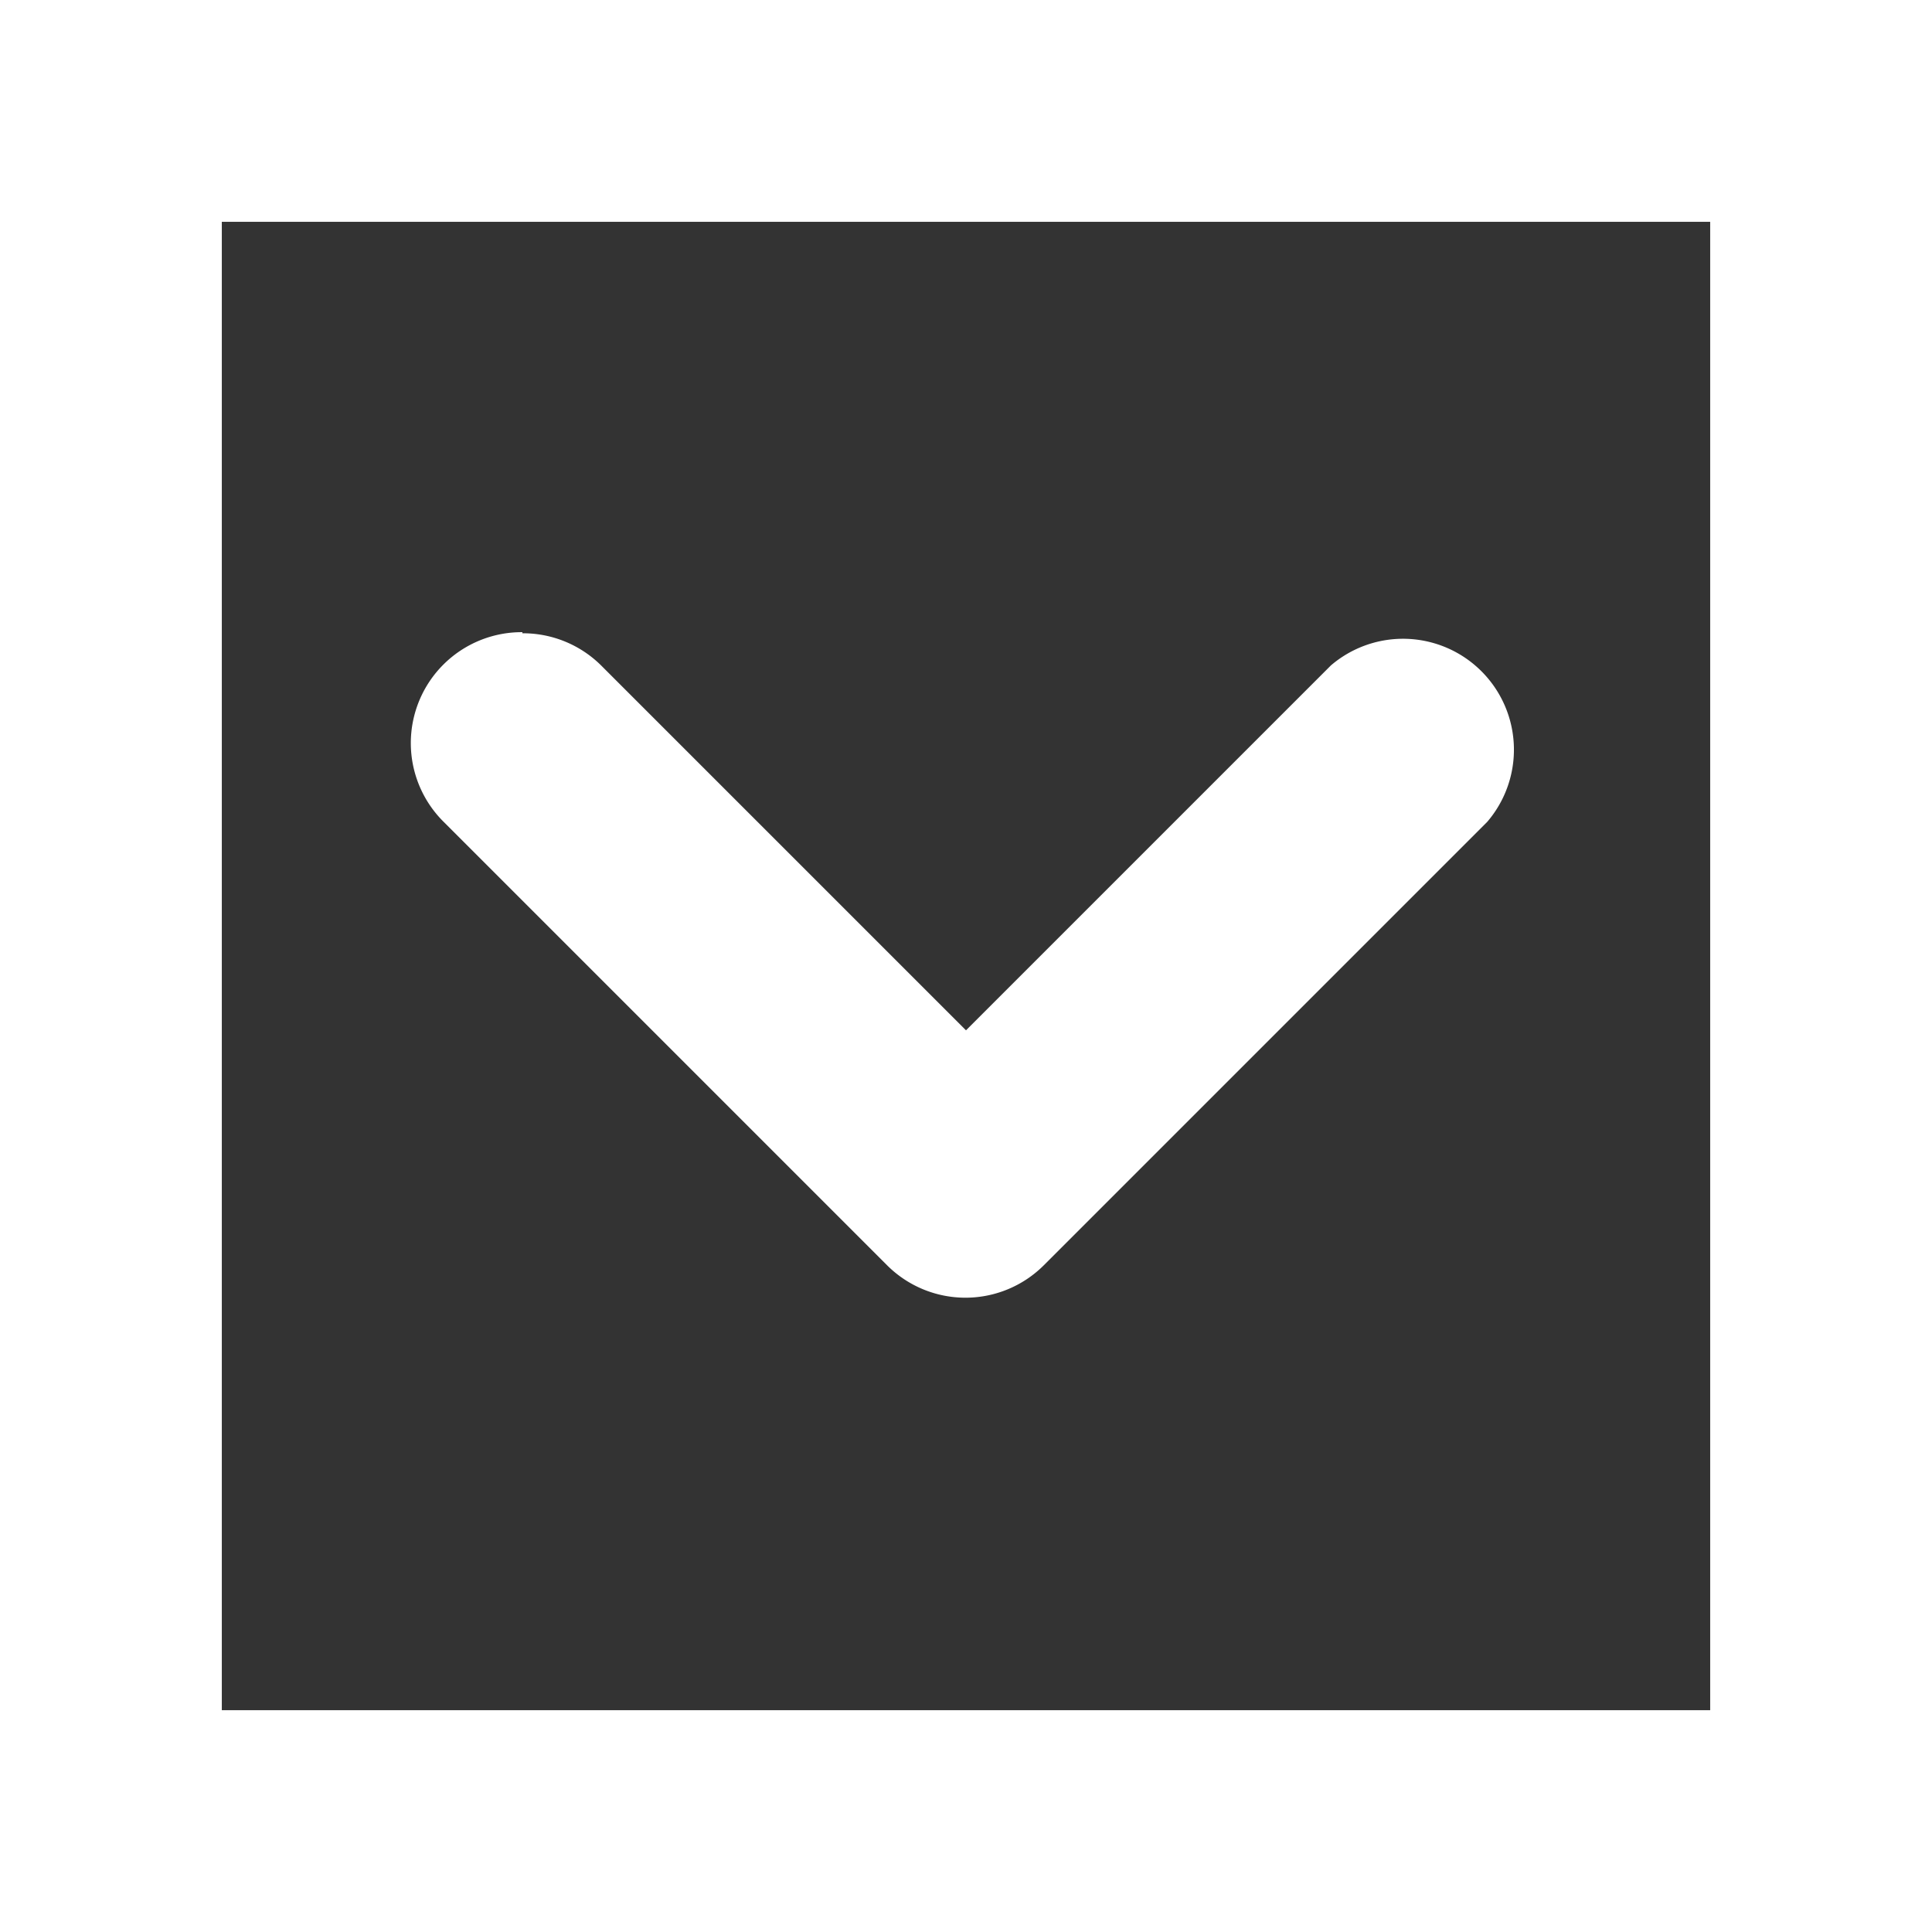 <svg xmlns="http://www.w3.org/2000/svg" viewBox="0 0 17.42 17.42"><rect x="0" y="0" width="17.42" height="17.42" fill="#333333" stroke="none"/><title>Zasób 1</title><rect x="1" y="1" width="15.42" height="15.42" fill="none" stroke="#fff" stroke-miterlimit="10" stroke-width="2"/><path d="M4.71,5.71A1,1,0,0,1,5.42,6L8.71,9.29,12,6a1,1,0,0,1,1.41,1.41l-4,4a1,1,0,0,1-1.41,0l-4-4A1,1,0,0,1,4.71,5.7Z" fill="#fff"/></svg>